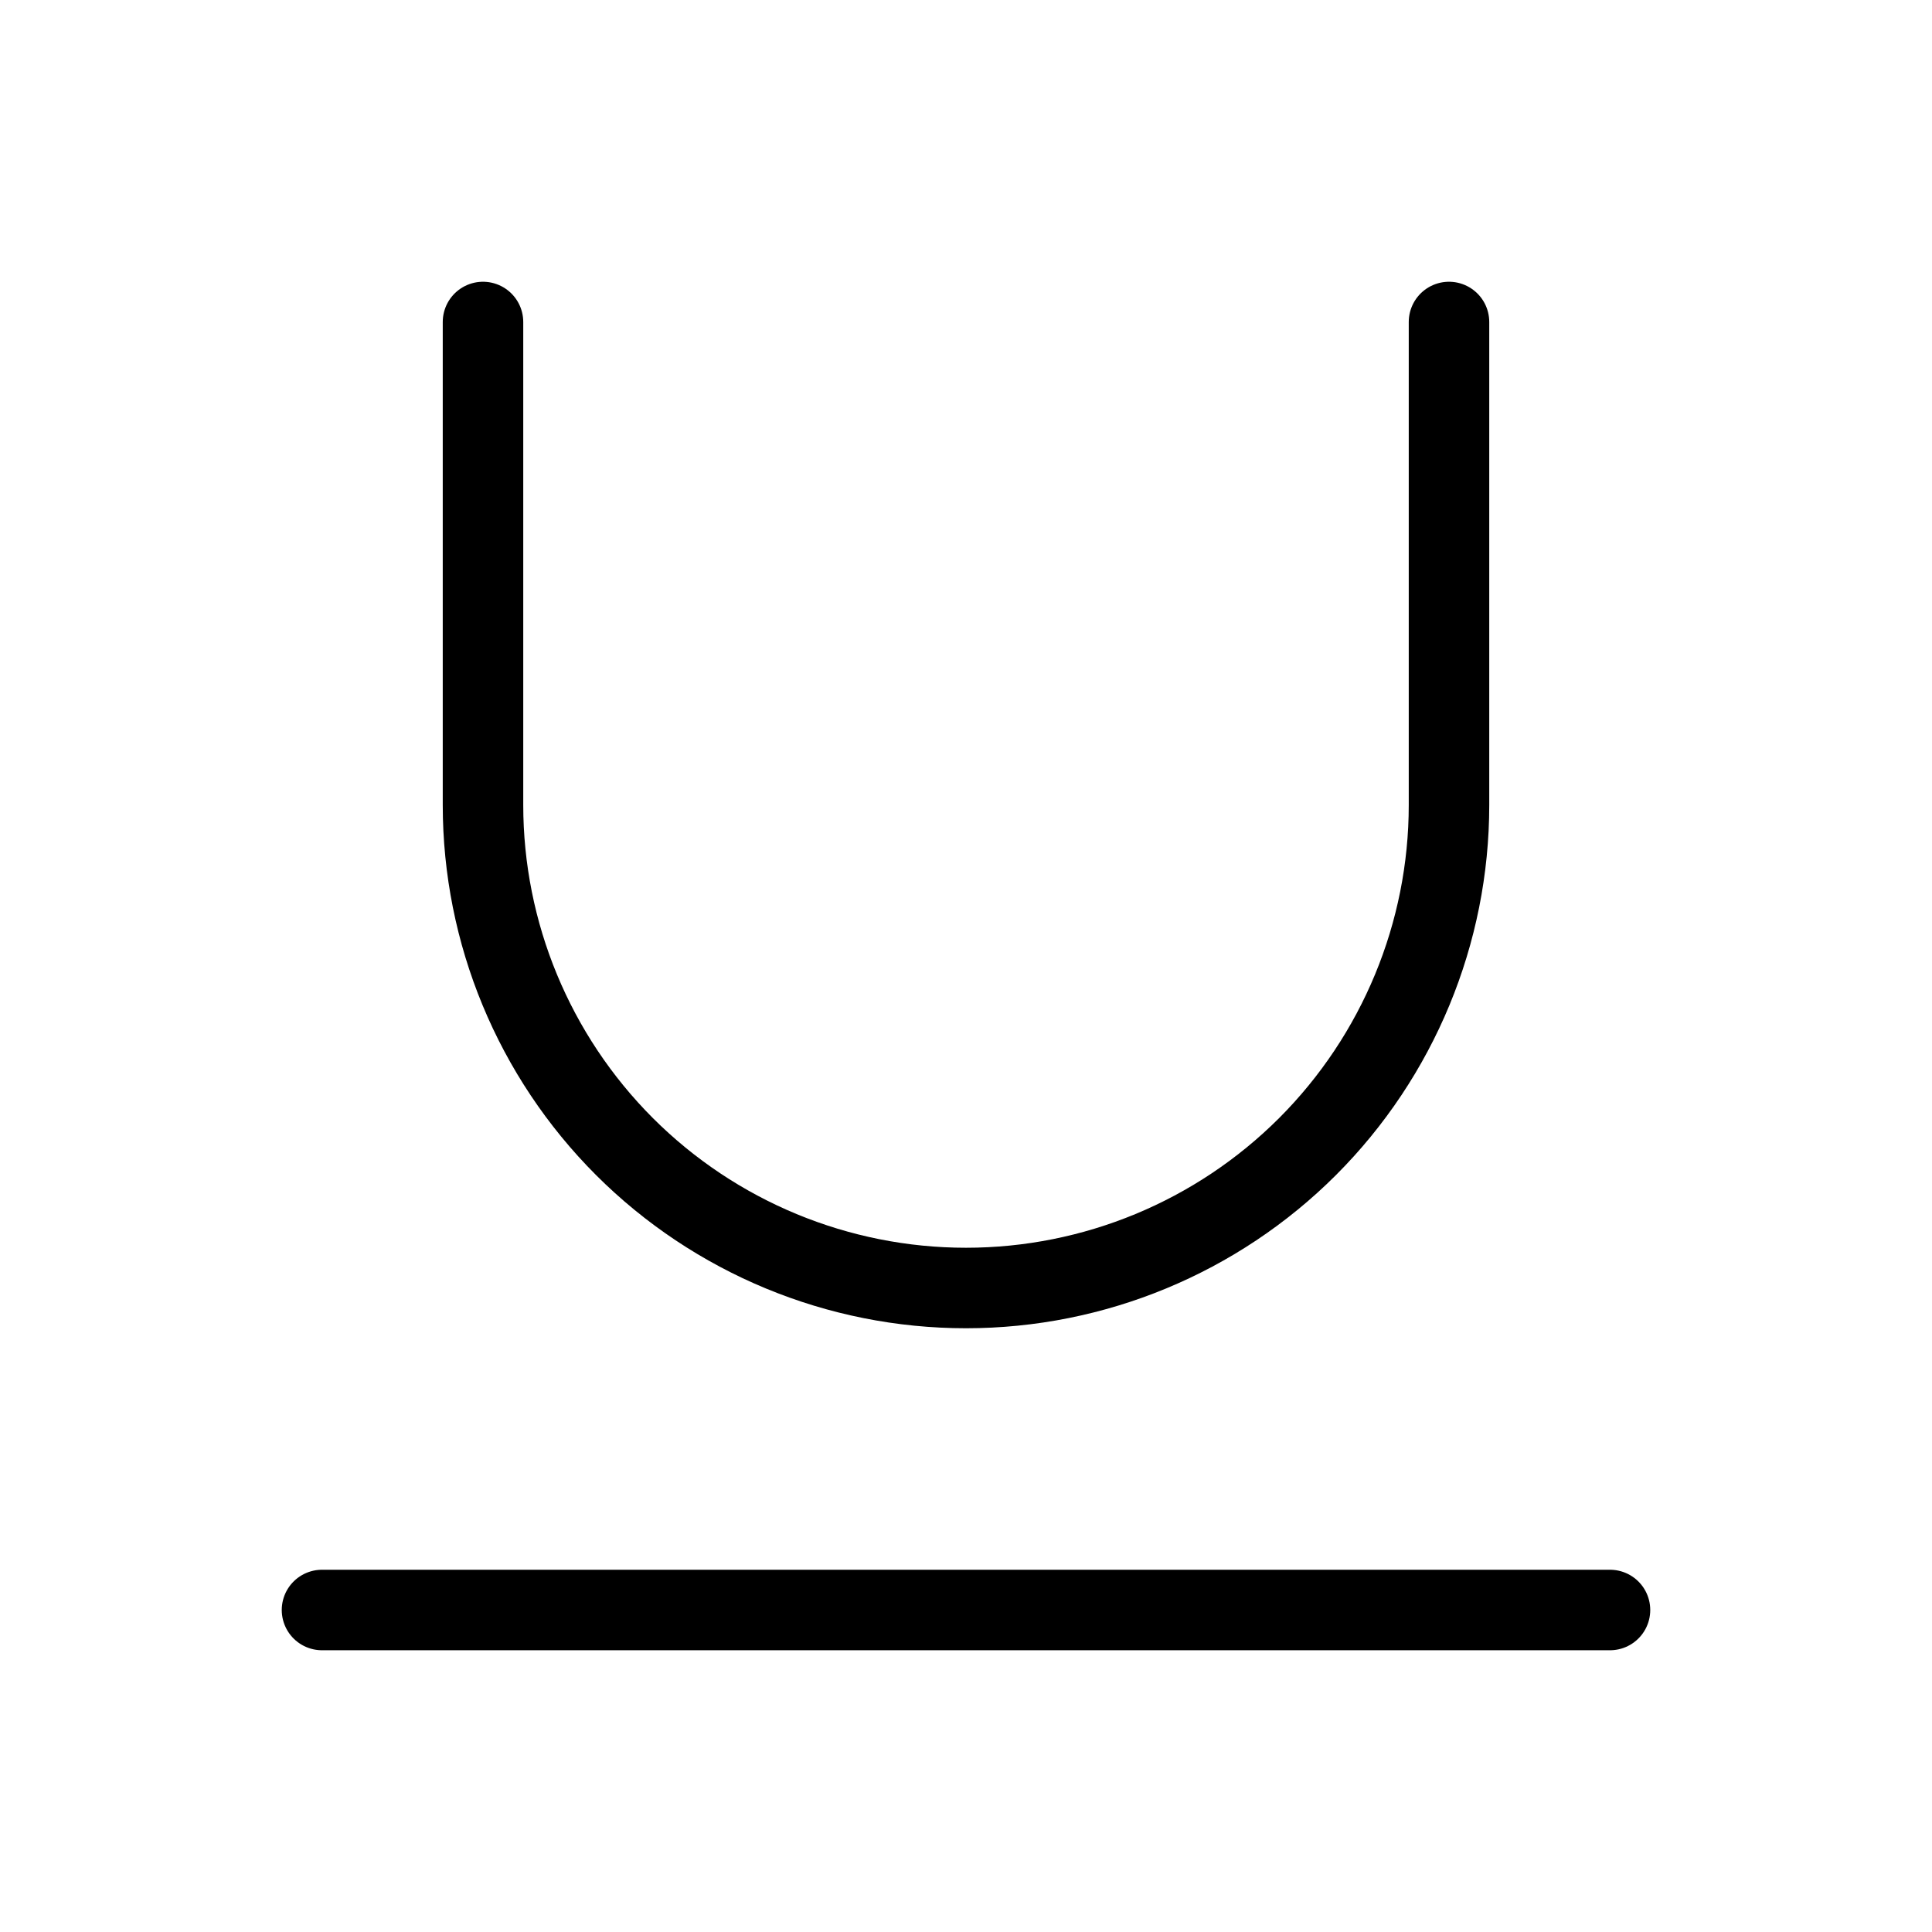 <svg width="24" height="24" viewBox="0 0 24 24" fill="none" xmlns="http://www.w3.org/2000/svg"><path d="M6 4V10C6 11.591 6.632 13.117 7.757 14.243 8.883 15.368 10.409 16 12 16 13.591 16 15.117 15.368 16.243 14.243 17.368 13.117 18 11.591 18 10V4M4 20H20" stroke="currentColor" stroke-linecap="round" stroke-linejoin="round"/></svg>